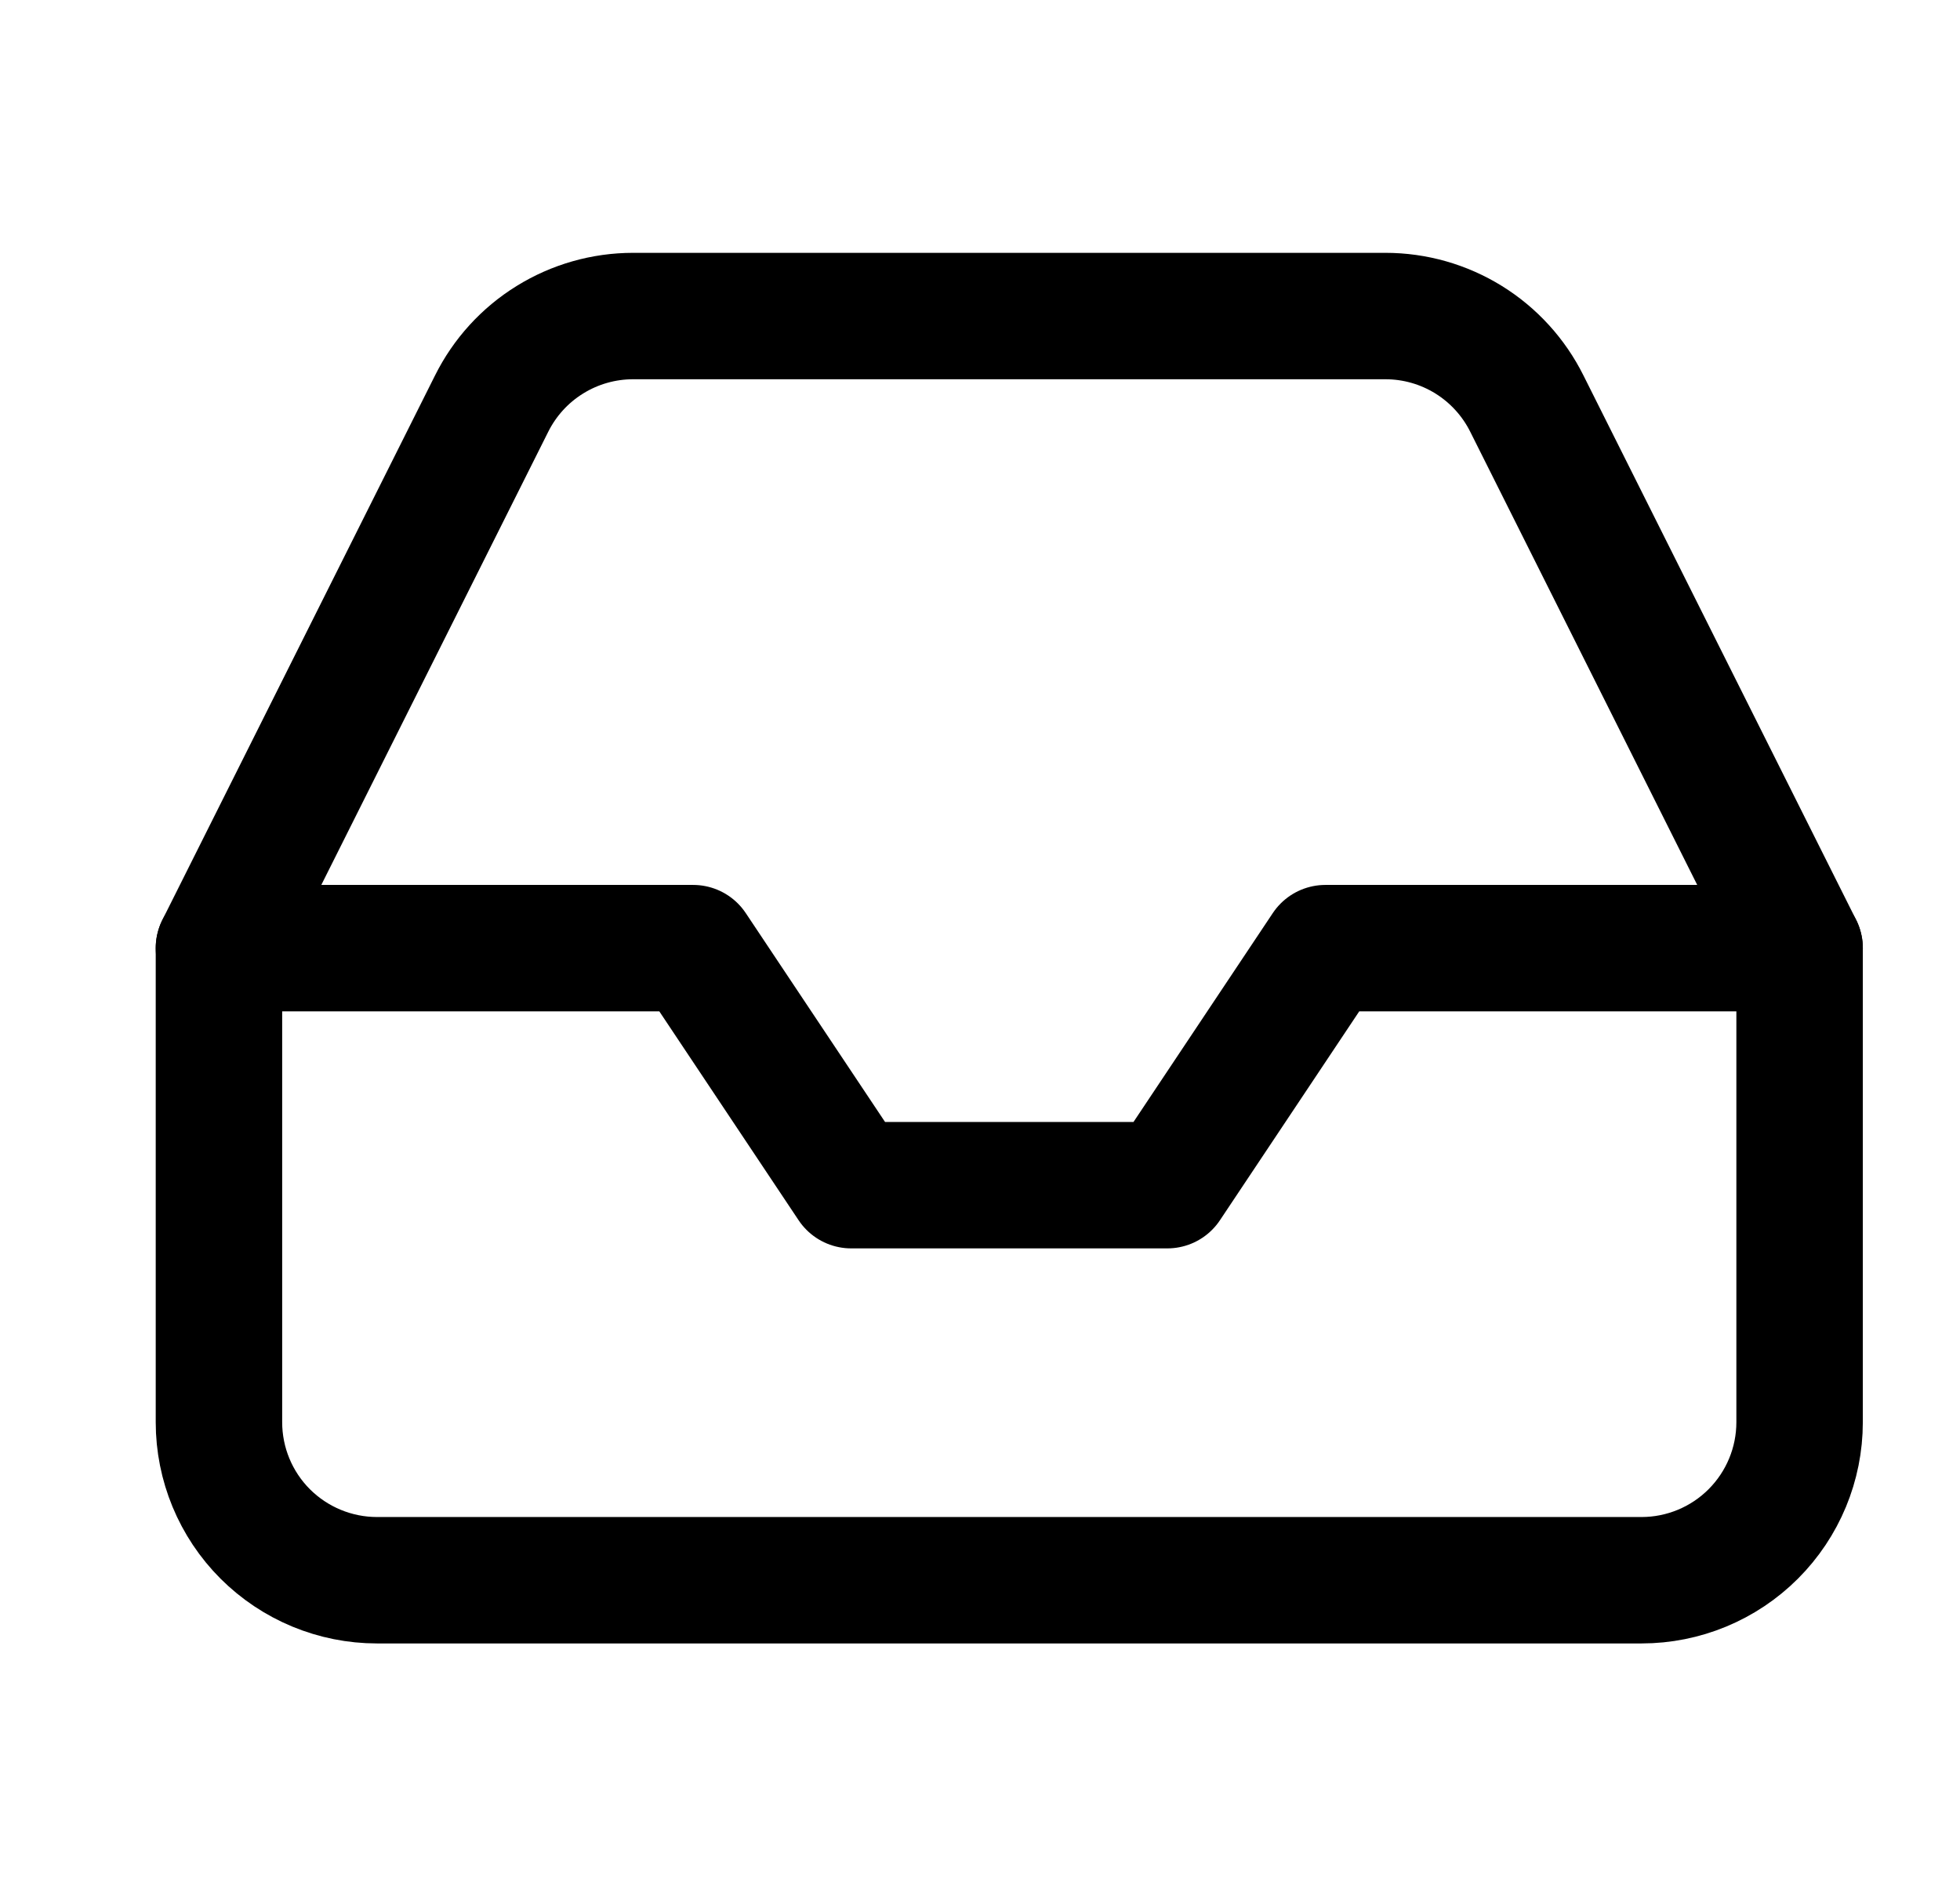 <svg width="31" height="30" viewBox="0 0 31 30" fill="none" xmlns="http://www.w3.org/2000/svg">
<path d="M28.463 15H20.963L18.463 18.75H13.463L10.963 15H3.463" stroke="black" stroke-width="2" stroke-linecap="round" stroke-linejoin="round"/>
<path d="M7.775 6.387L3.463 15V22.5C3.463 23.163 3.726 23.799 4.195 24.268C4.664 24.736 5.3 25 5.963 25H25.963C26.626 25 27.262 24.736 27.73 24.268C28.199 23.799 28.463 23.163 28.463 22.5V15L24.15 6.387C23.943 5.971 23.624 5.62 23.229 5.375C22.834 5.13 22.378 5 21.913 5H10.013C9.548 5 9.092 5.13 8.697 5.375C8.301 5.62 7.982 5.971 7.775 6.387V6.387Z" stroke="black" stroke-width="2" stroke-linecap="round" stroke-linejoin="round"/>
</svg>
